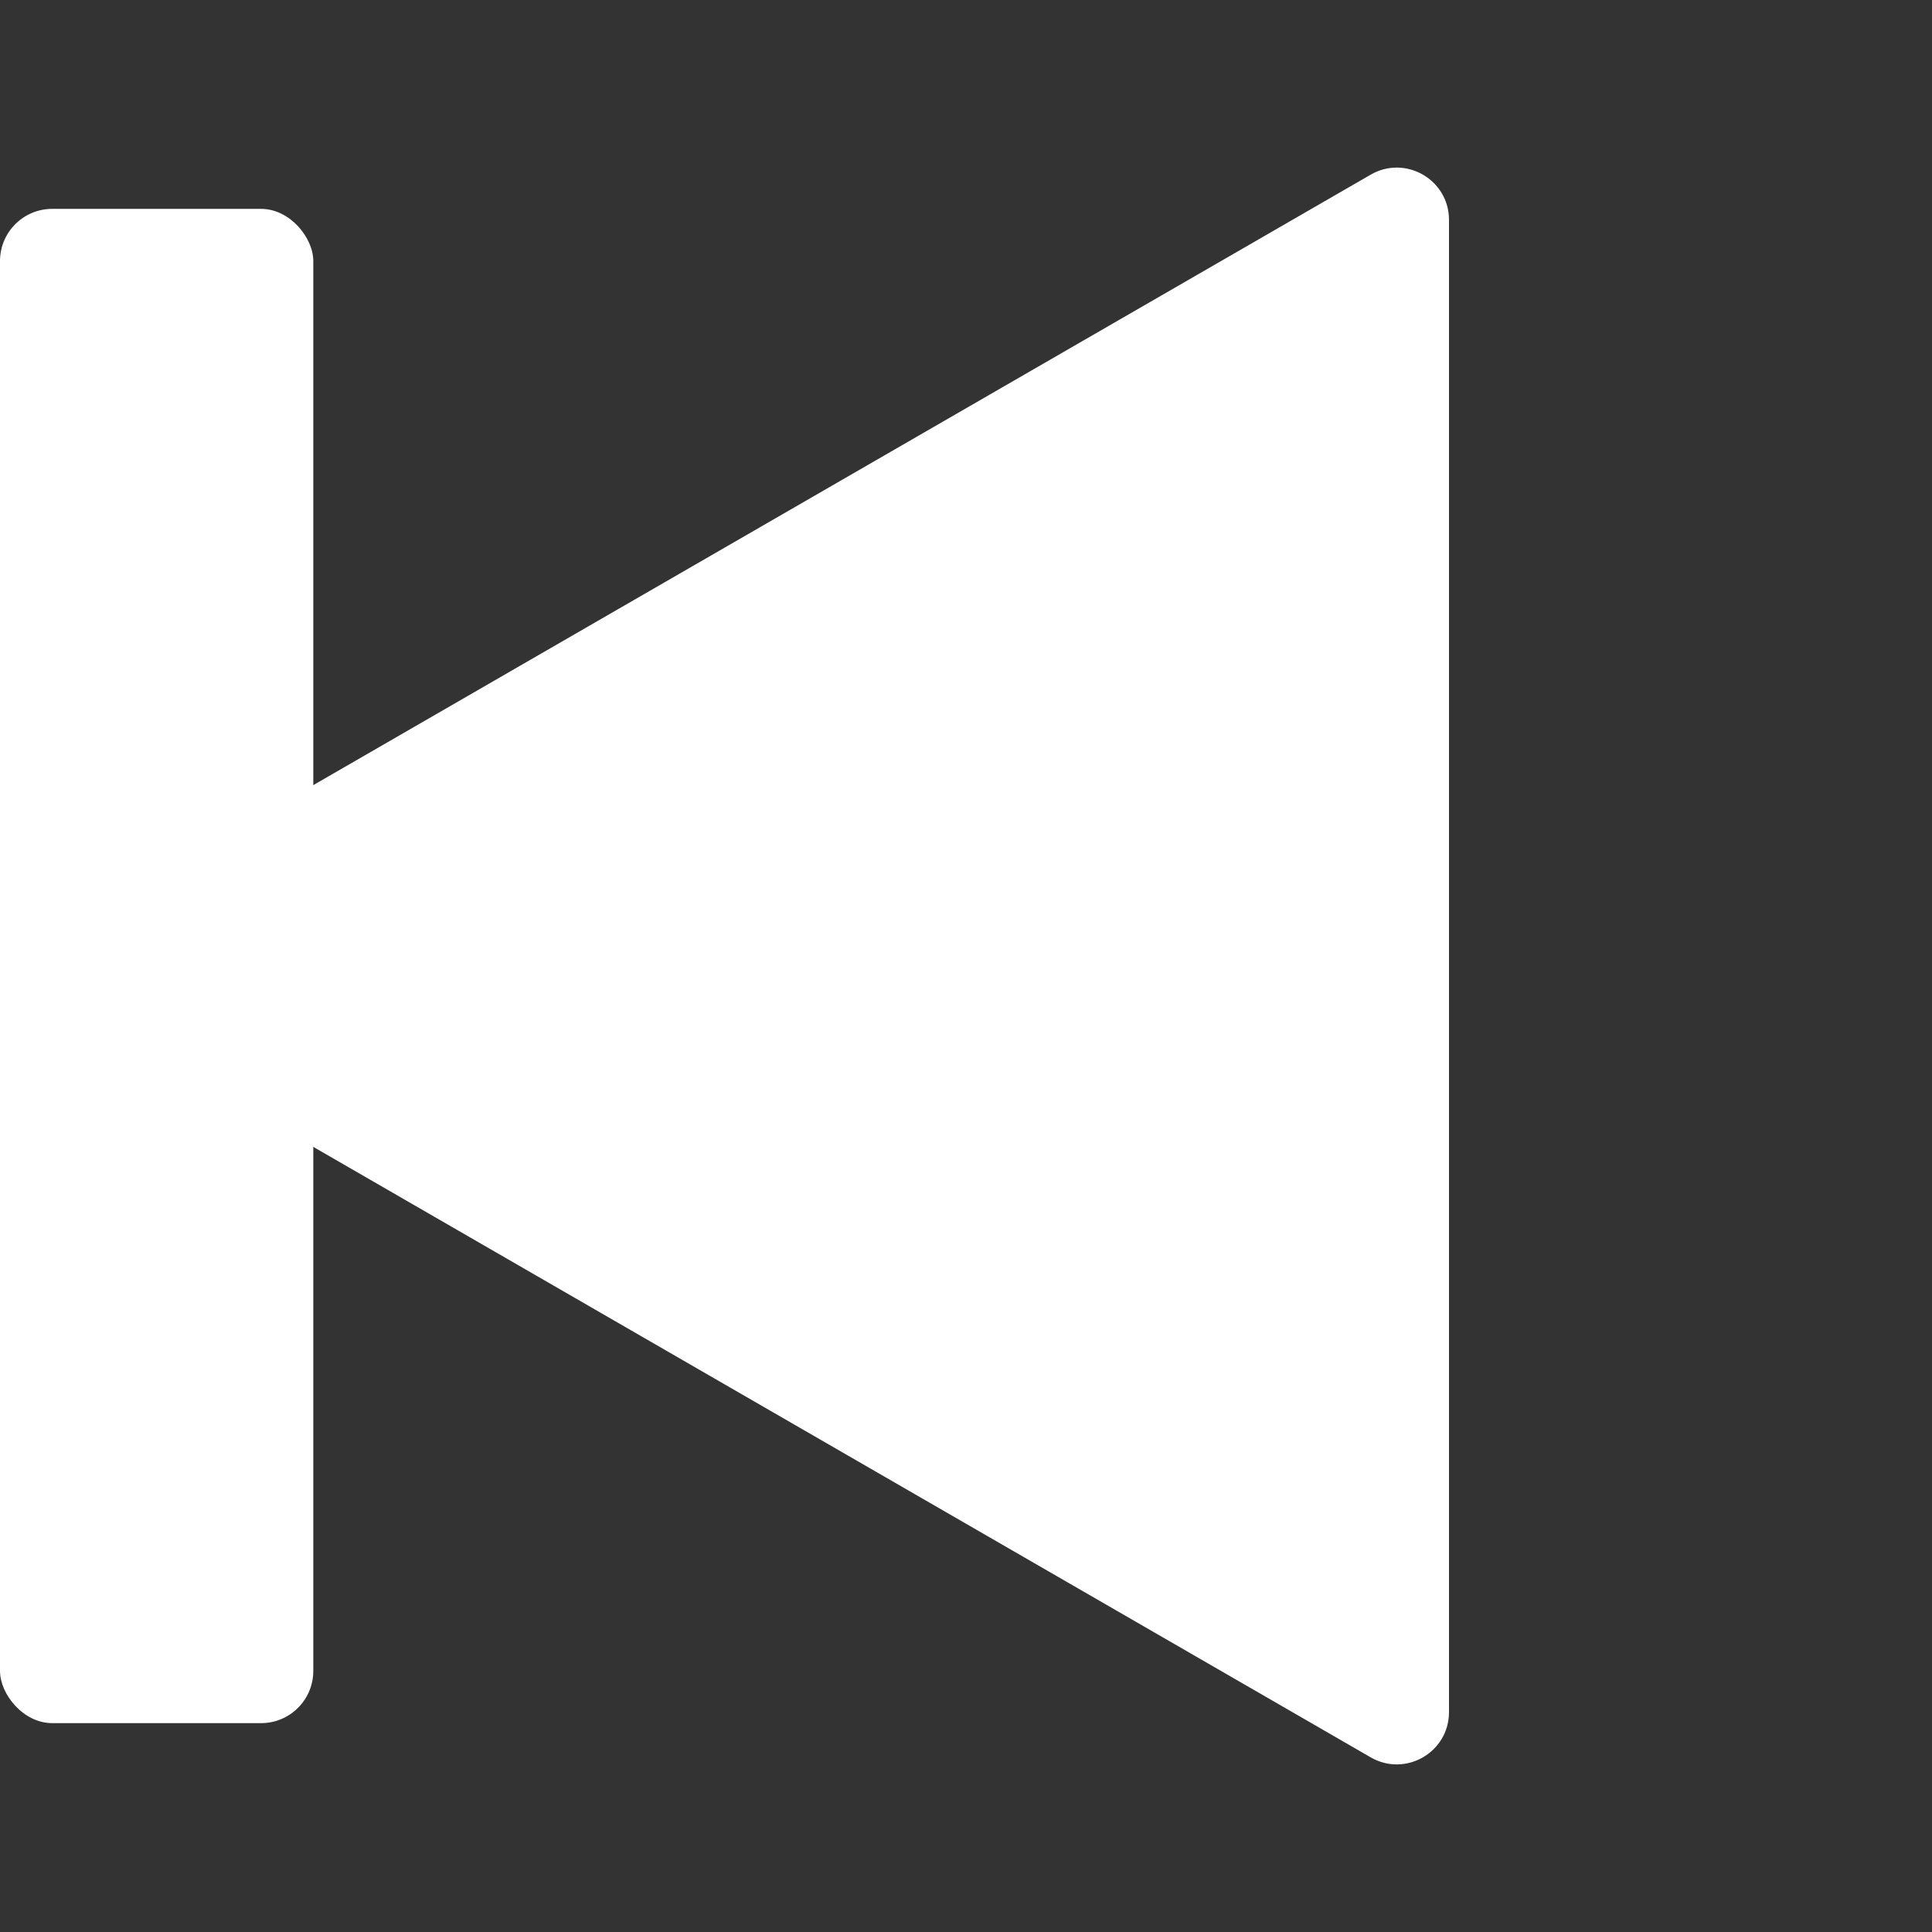 <svg width="37" height="37" viewBox="0 0 37 37" fill="none" xmlns="http://www.w3.org/2000/svg">
<rect x="0" y="0" width="37" height="37" fill="#333333" stroke="none"/>
<path d="M1.5 19.366C0.833 18.981 0.833 18.019 1.5 17.634L26.25 3.345C26.917 2.96 27.75 3.441 27.75 4.211L27.75 32.789C27.75 33.559 26.917 34.04 26.25 33.655L1.5 19.366Z" fill="white"/>
<rect y="4" width="6" height="29" rx="1" fill="white"/>
</svg>
